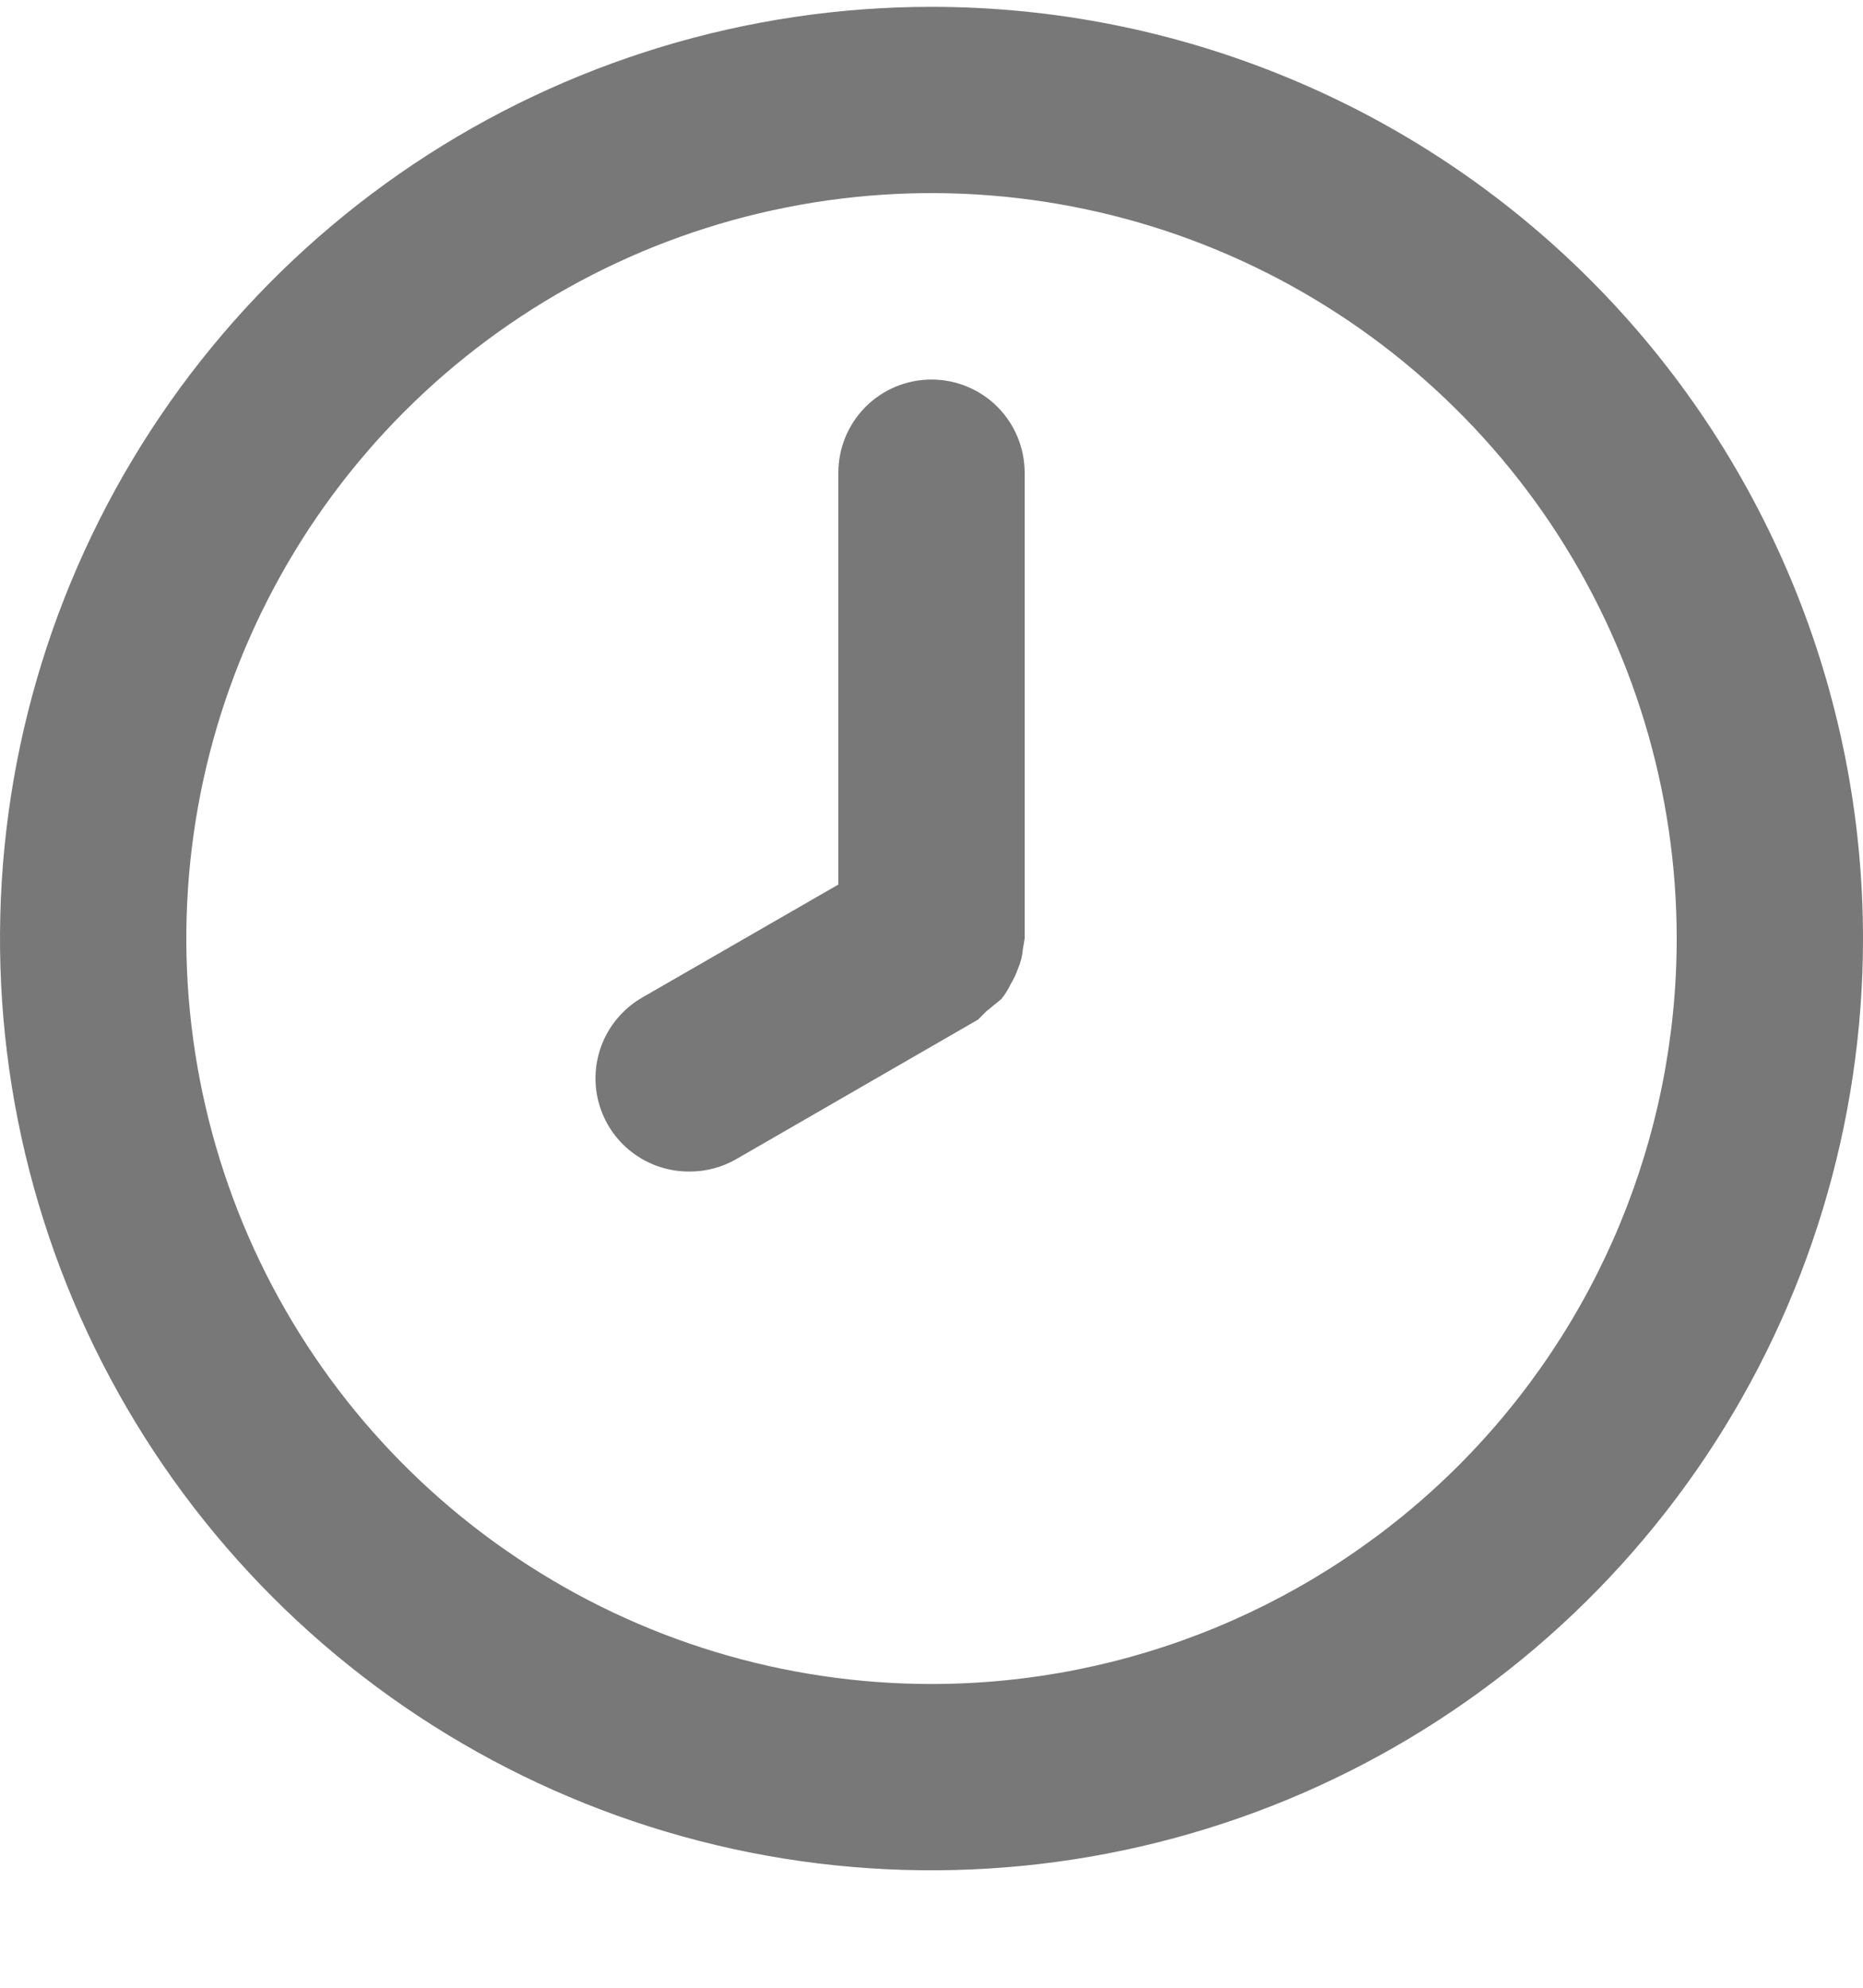 <svg width="15" height="16" viewBox="0 0 15 16" fill="none" xmlns="http://www.w3.org/2000/svg">
  <path d="M7.5 0.055C6.017 0.055 4.567 0.495 3.333 1.319C2.1 2.143 1.139 3.314 0.571 4.685C0.003 6.055 -0.145 7.563 0.144 9.018C0.434 10.473 1.148 11.809 2.197 12.858C3.246 13.907 4.582 14.621 6.037 14.911C7.492 15.2 9 15.051 10.37 14.484C11.741 13.916 12.912 12.955 13.736 11.722C14.56 10.488 15 9.038 15 7.555C15 6.57 14.806 5.595 14.429 4.685C14.052 3.775 13.5 2.948 12.803 2.251C12.107 1.555 11.28 1.002 10.37 0.626C9.46 0.249 8.485 0.055 7.5 0.055ZM7.5 13.555C6.313 13.555 5.153 13.203 4.167 12.543C3.18 11.884 2.411 10.947 1.957 9.851C1.503 8.754 1.384 7.548 1.615 6.384C1.847 5.22 2.418 4.151 3.257 3.312C4.096 2.473 5.166 1.901 6.329 1.67C7.493 1.438 8.7 1.557 9.796 2.011C10.893 2.466 11.829 3.235 12.489 4.221C13.148 5.208 13.5 6.368 13.5 7.555C13.5 9.146 12.868 10.672 11.743 11.797C10.617 12.922 9.091 13.555 7.5 13.555ZM7.5 3.055C7.301 3.055 7.11 3.134 6.97 3.274C6.829 3.415 6.75 3.606 6.75 3.805V7.12L5.175 8.027C5.031 8.109 4.917 8.237 4.853 8.39C4.789 8.543 4.777 8.713 4.82 8.873C4.863 9.034 4.958 9.176 5.09 9.276C5.222 9.377 5.384 9.431 5.55 9.43C5.681 9.431 5.811 9.397 5.925 9.332L7.875 8.207L7.942 8.14L8.062 8.042C8.092 8.005 8.117 7.965 8.137 7.922C8.162 7.882 8.182 7.839 8.197 7.795C8.218 7.747 8.231 7.696 8.235 7.645L8.25 7.555V3.805C8.25 3.606 8.171 3.415 8.03 3.274C7.89 3.134 7.699 3.055 7.5 3.055Z" fill="#787878"/>
</svg>
